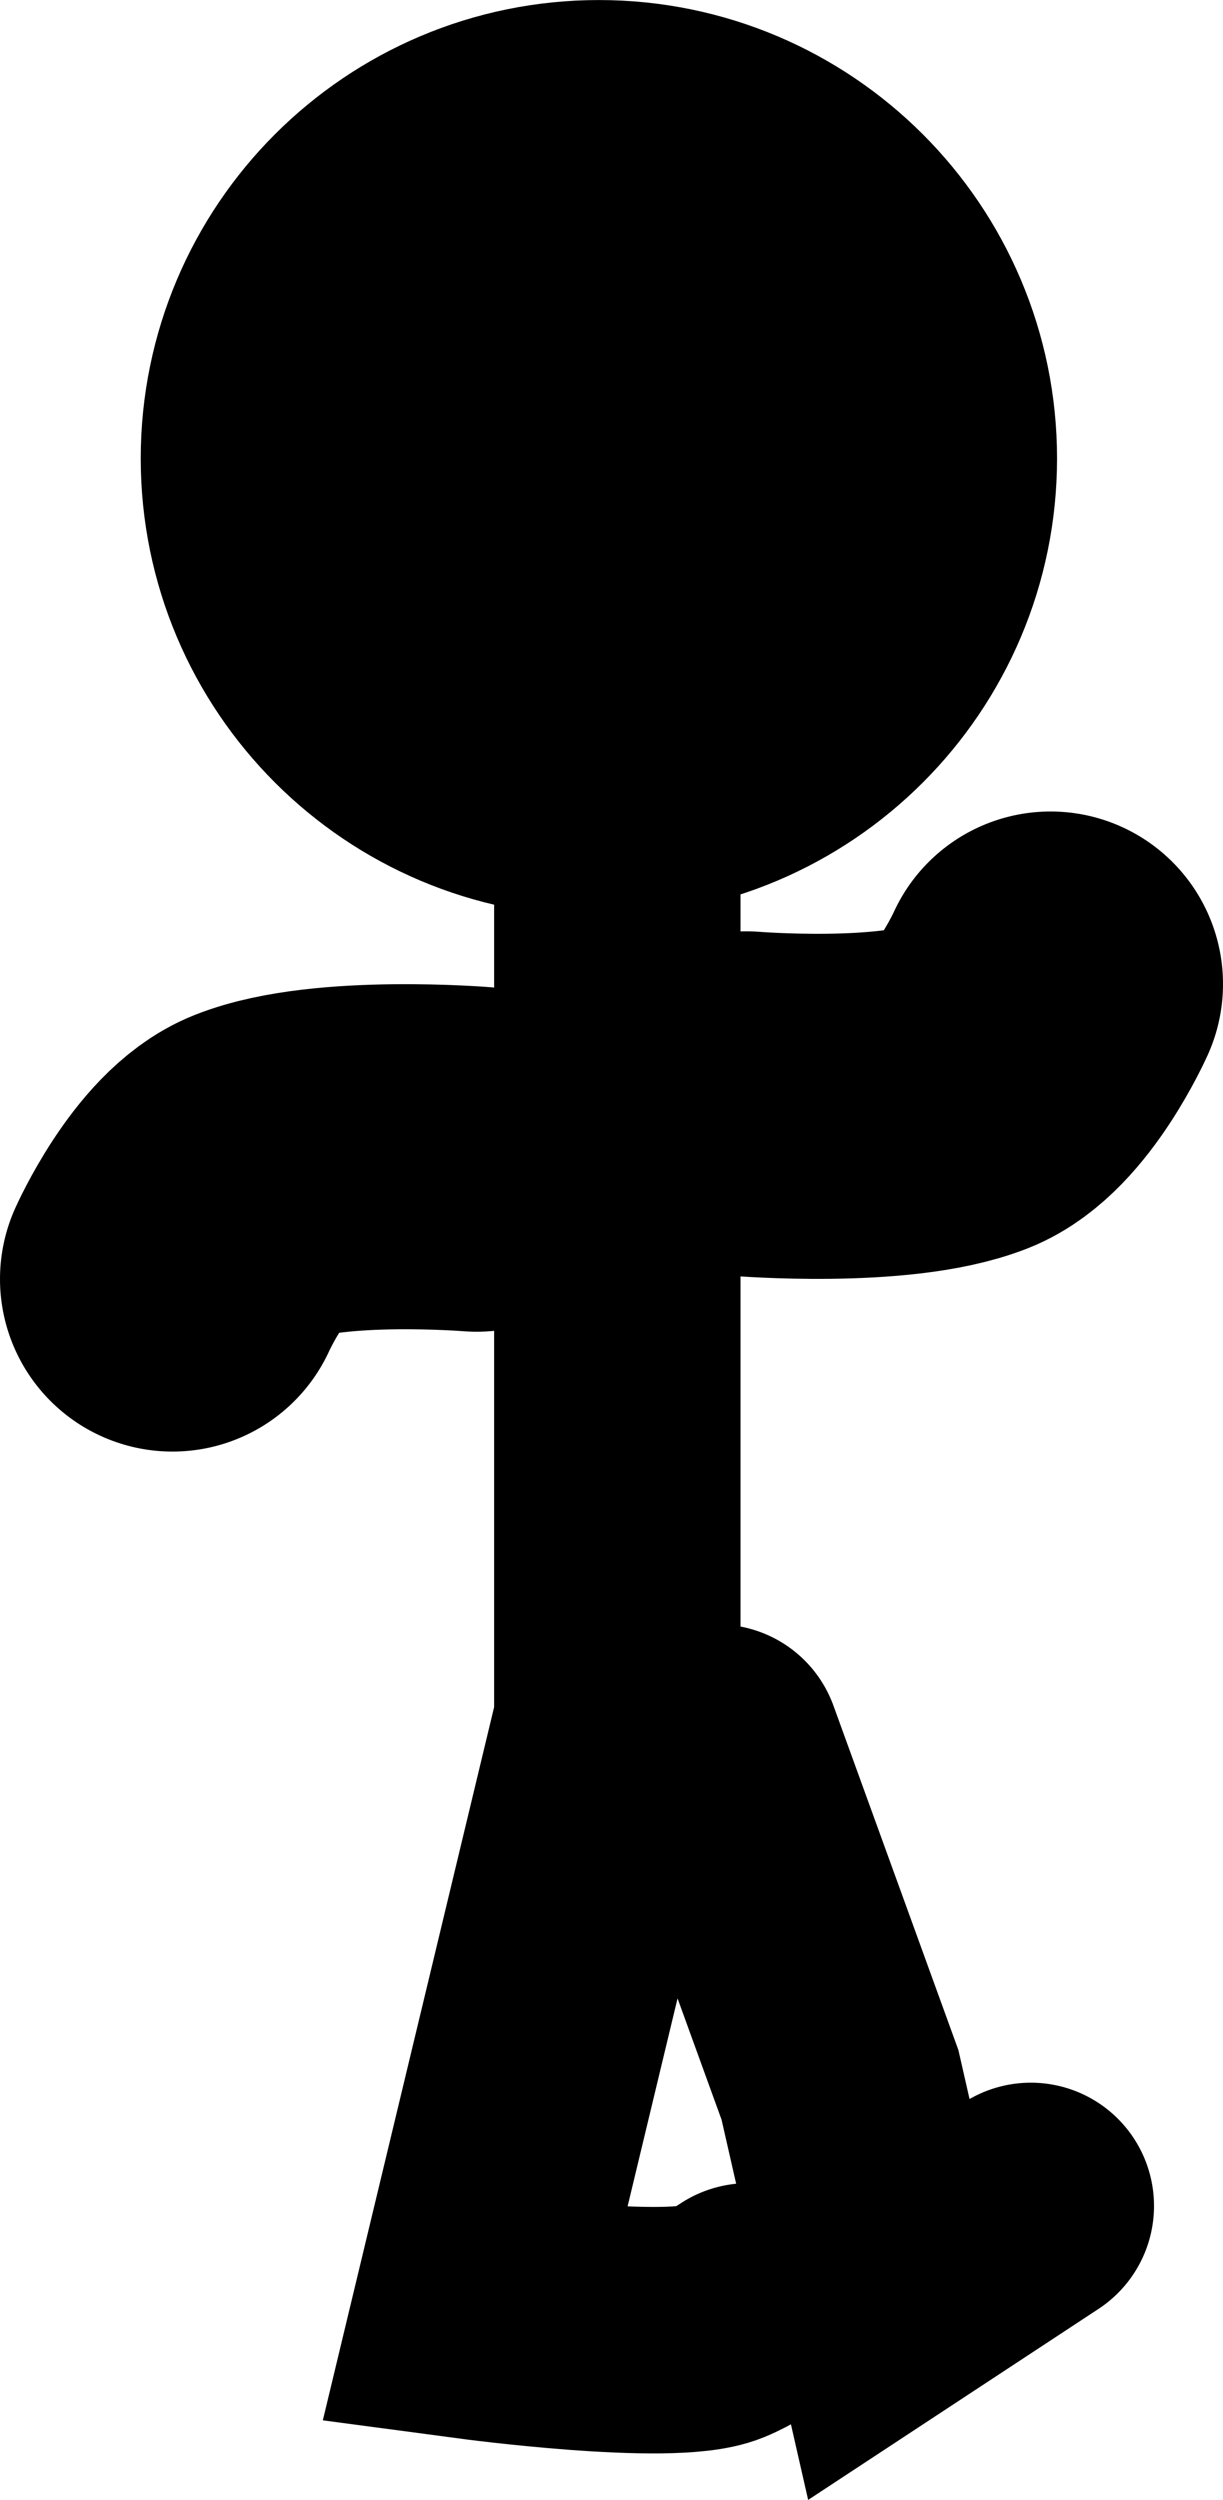 <svg xmlns="http://www.w3.org/2000/svg" width="24.82" height="50.71" xmlns:xlink="http://www.w3.org/1999/xlink" version="1.1"><g transform="translate(-227.59 -154.989)"><g font-family="none" font-size="none" font-weight="none" style="mix-blend-mode: normal" fill="none" fill-rule="nonzero" stroke="#000000" stroke-dasharray="" stroke-dashoffset="0" stroke-linecap="none" stroke-linejoin="miter" stroke-miterlimit="10" stroke-width="none" text-anchor="none" data-paper-data="{&quot;isPaintingLayer&quot;:true}"><path fill="none" stroke-linecap="round" stroke-width="5" d="M 242.774 201.774 c 0 0 -0.299 0.205 -0.619 0.337 c -0.959 0.394 -4.935 -0.137 -4.935 -0.137 l 2.898 -12.062 v -18.143" data-paper-data="{&quot;origPos&quot;:null}"/><path fill="none" stroke-linecap="round" stroke-width="5" d="M 248.51 199.736 l -2.882 1.895 l -0.991 -4.35 l -2.483 -6.841" data-paper-data="{&quot;origPos&quot;:null,&quot;origRot&quot;:0}"/><path fill="none" stroke-linecap="round" stroke-width="7" d="M 248.91 174.95 c 0 0 -0.772 1.721 -1.744 2.104 c -1.436 0.566 -4.428 0.327 -4.428 0.327" data-paper-data="{&quot;origPos&quot;:null}"/><path fill="none" stroke-linecap="round" stroke-width="7" d="M 231.09 180.934 c 0 0 0.772 -1.721 1.744 -2.104 c 1.436 -0.566 4.428 -0.327 4.428 -0.327" data-paper-data="{&quot;origPos&quot;:null,&quot;index&quot;:null}"/><path fill="#000000" stroke-linecap="butt" stroke-width="7" d="M 233.946 164.288 c 0 -3.202 2.596 -5.798 5.798 -5.798 c 3.202 0 5.798 2.596 5.798 5.798 c 0 3.202 -2.596 5.798 -5.798 5.798 c -3.202 0 -5.798 -2.596 -5.798 -5.798 Z" data-paper-data="{&quot;origPos&quot;:null}"/></g></g></svg>
